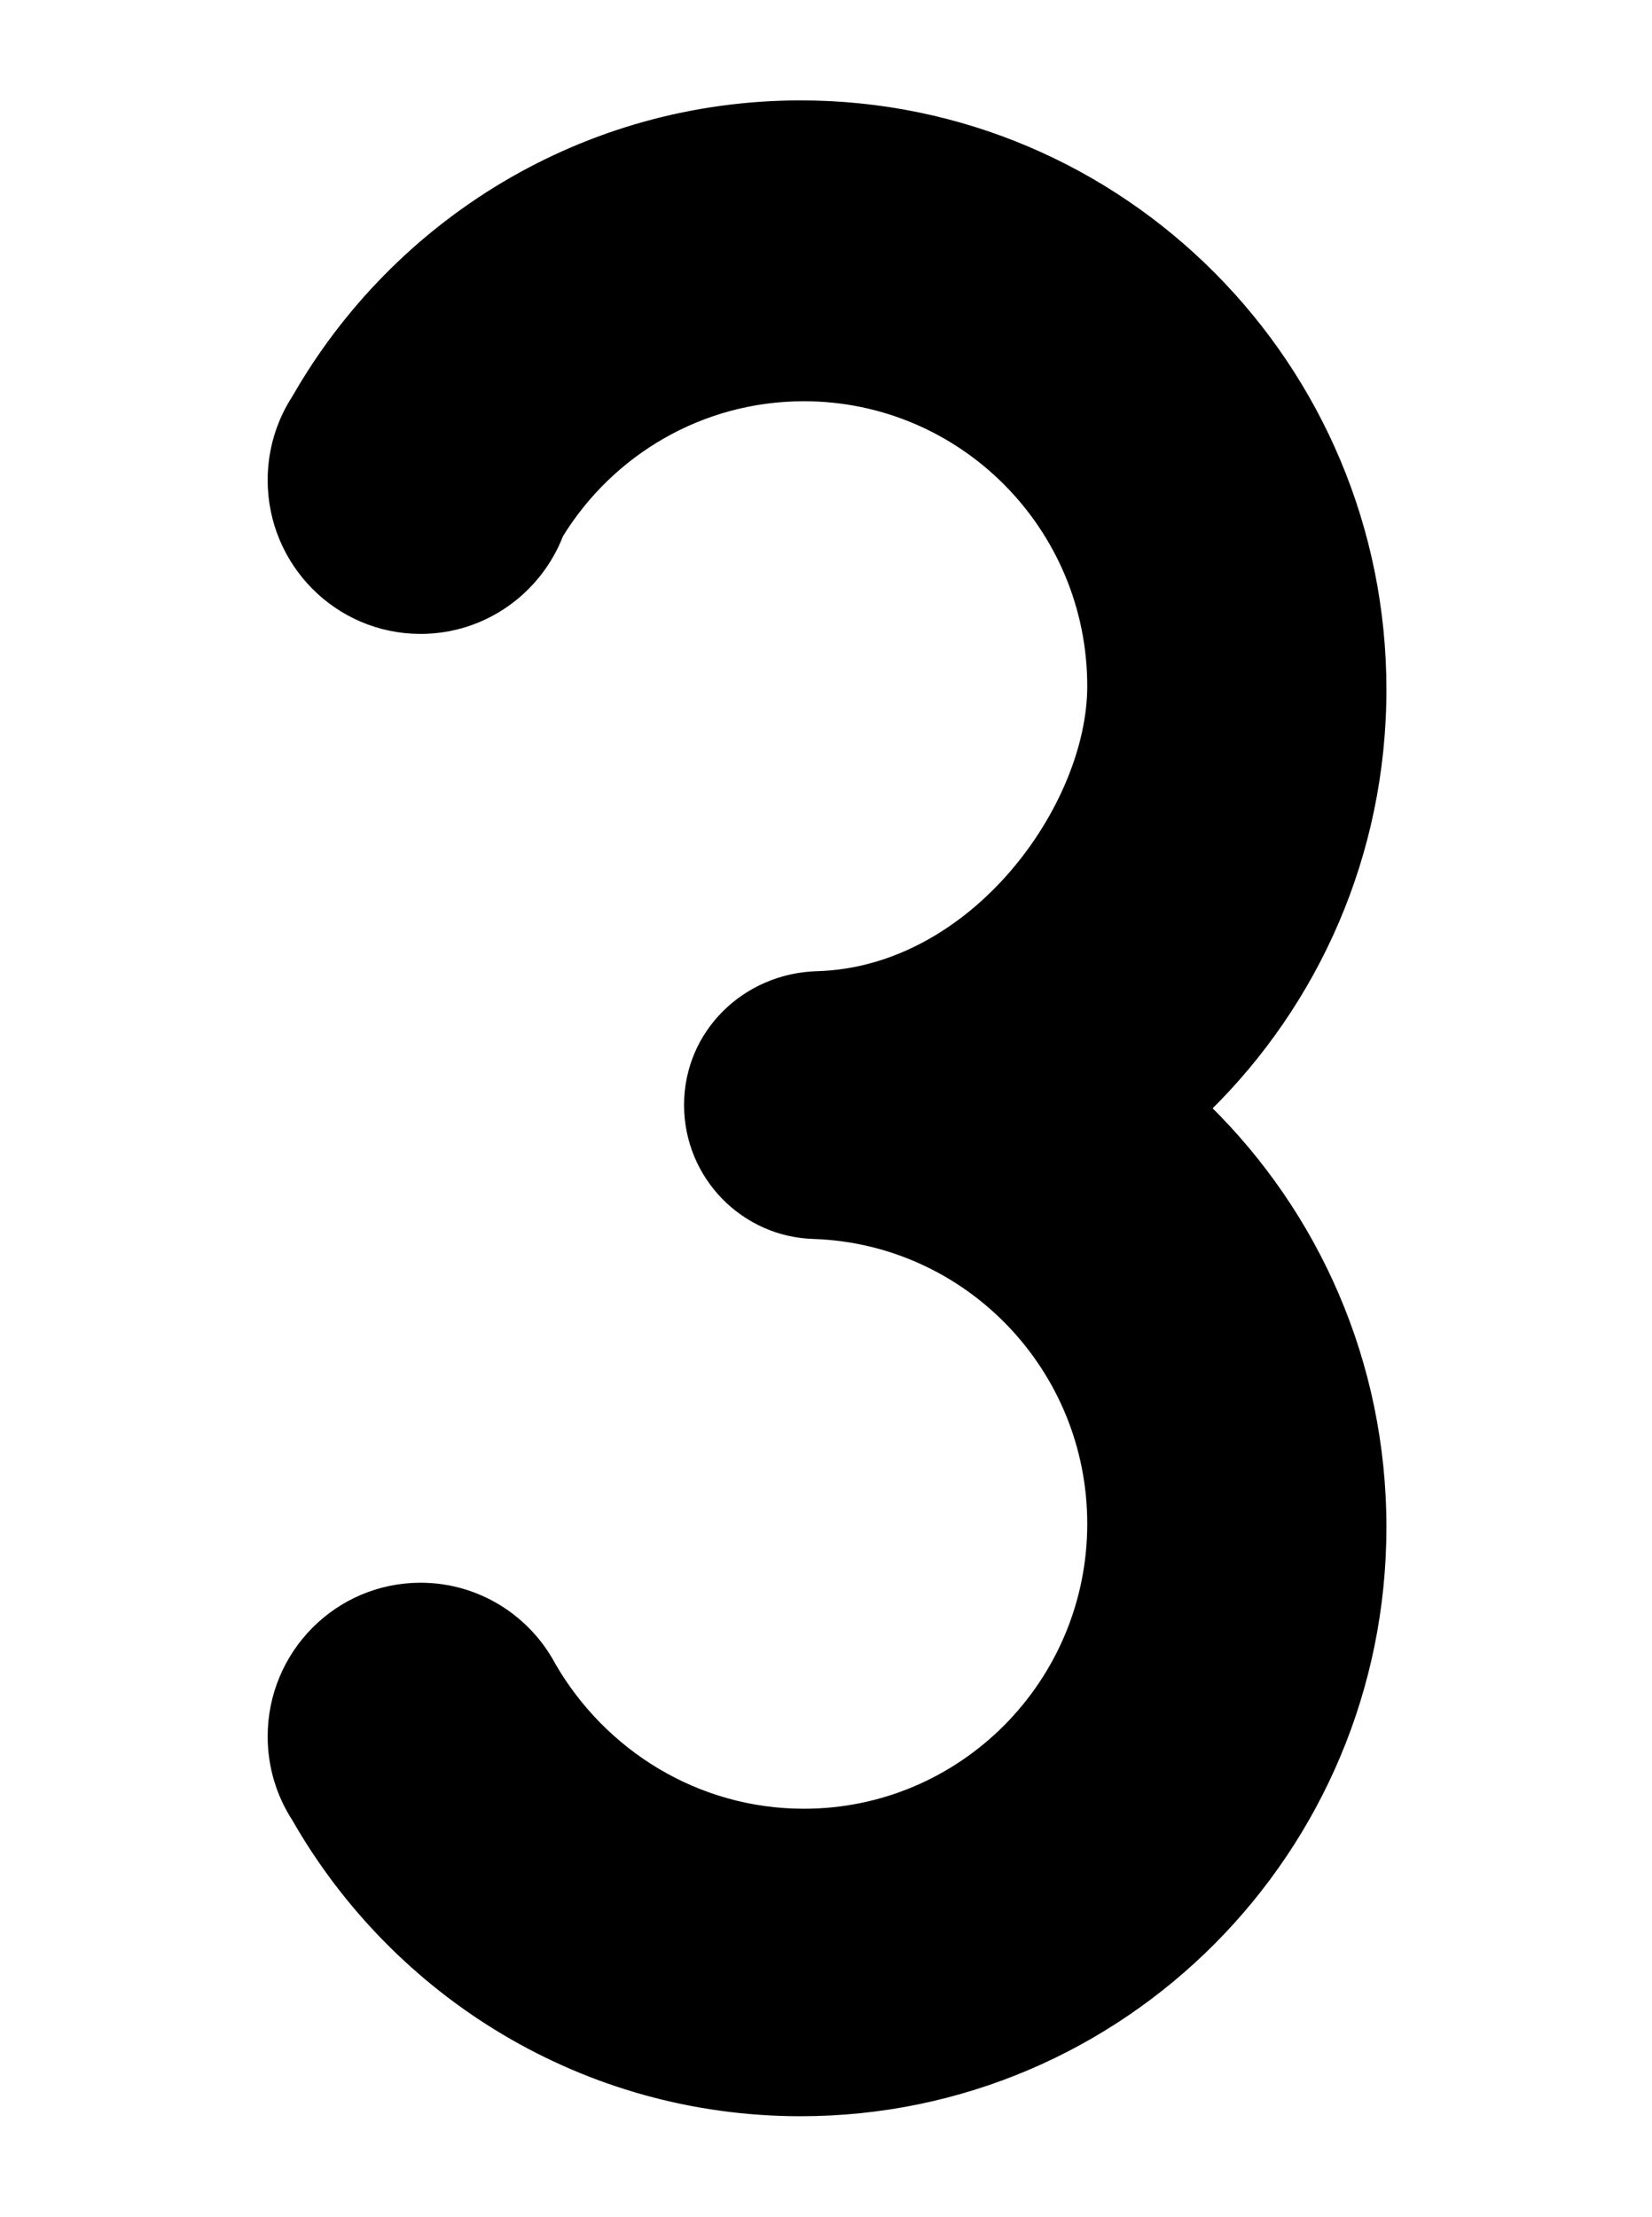 <?xml version="1.0" encoding="UTF-8"?>
<svg width="790px" height="1060px" viewBox="0 0 790 1060" version="1.1" xmlns="http://www.w3.org/2000/svg" xmlns:xlink="http://www.w3.org/1999/xlink">
    <!-- Generator: Sketch 43.2 (39069) - http://www.bohemiancoding.com/sketch -->
    <title>Artboard</title>
    <desc>Created with Sketch.</desc>
    <defs></defs>
    <g id="Page-1" stroke="none" stroke-width="1" fill="none" fill-rule="evenodd">
        <g id="Artboard" stroke="#000000" stroke-width="4" fill="#000000">
            <path d="M521.929,328.056 C521.929,251.712 460.372,189.822 384.438,189.822 C335,189.822 291.657,216.056 267.428,255.432 C257.112,282.124 231.312,301.045 201.116,301.045 C161.84,301.045 130,269.033 130,229.545 C130,215.103 134.259,201.661 141.582,190.42 C189.589,106.504 279.66,50 382.857,50 C536.471,50 661,175.201 661,329.645 C661,408.127 628.844,479.057 577.055,529.845 C628.844,580.633 661,651.564 661,730.046 C661,884.489 536.471,1009.691 382.857,1009.691 C279.66,1009.691 189.589,953.186 141.582,869.271 C134.259,858.029 130,844.588 130,830.146 C130,790.657 161.84,758.646 201.116,758.646 C228.311,758.646 251.941,773.993 263.904,796.542 C288.112,838.261 332.973,866.69 384.438,866.69 C460.372,866.69 521.929,804.801 521.929,728.457 C521.929,653.777 463.027,592.93 389.385,590.311 C355.981,589.475 329.125,562.019 329.125,528.256 C329.125,494.033 356.724,467.264 390.759,466.29 C466.032,464.134 521.929,385.6 521.929,328.056 Z" id="Combined-Shape"></path>
        </g>
    </g>
</svg>